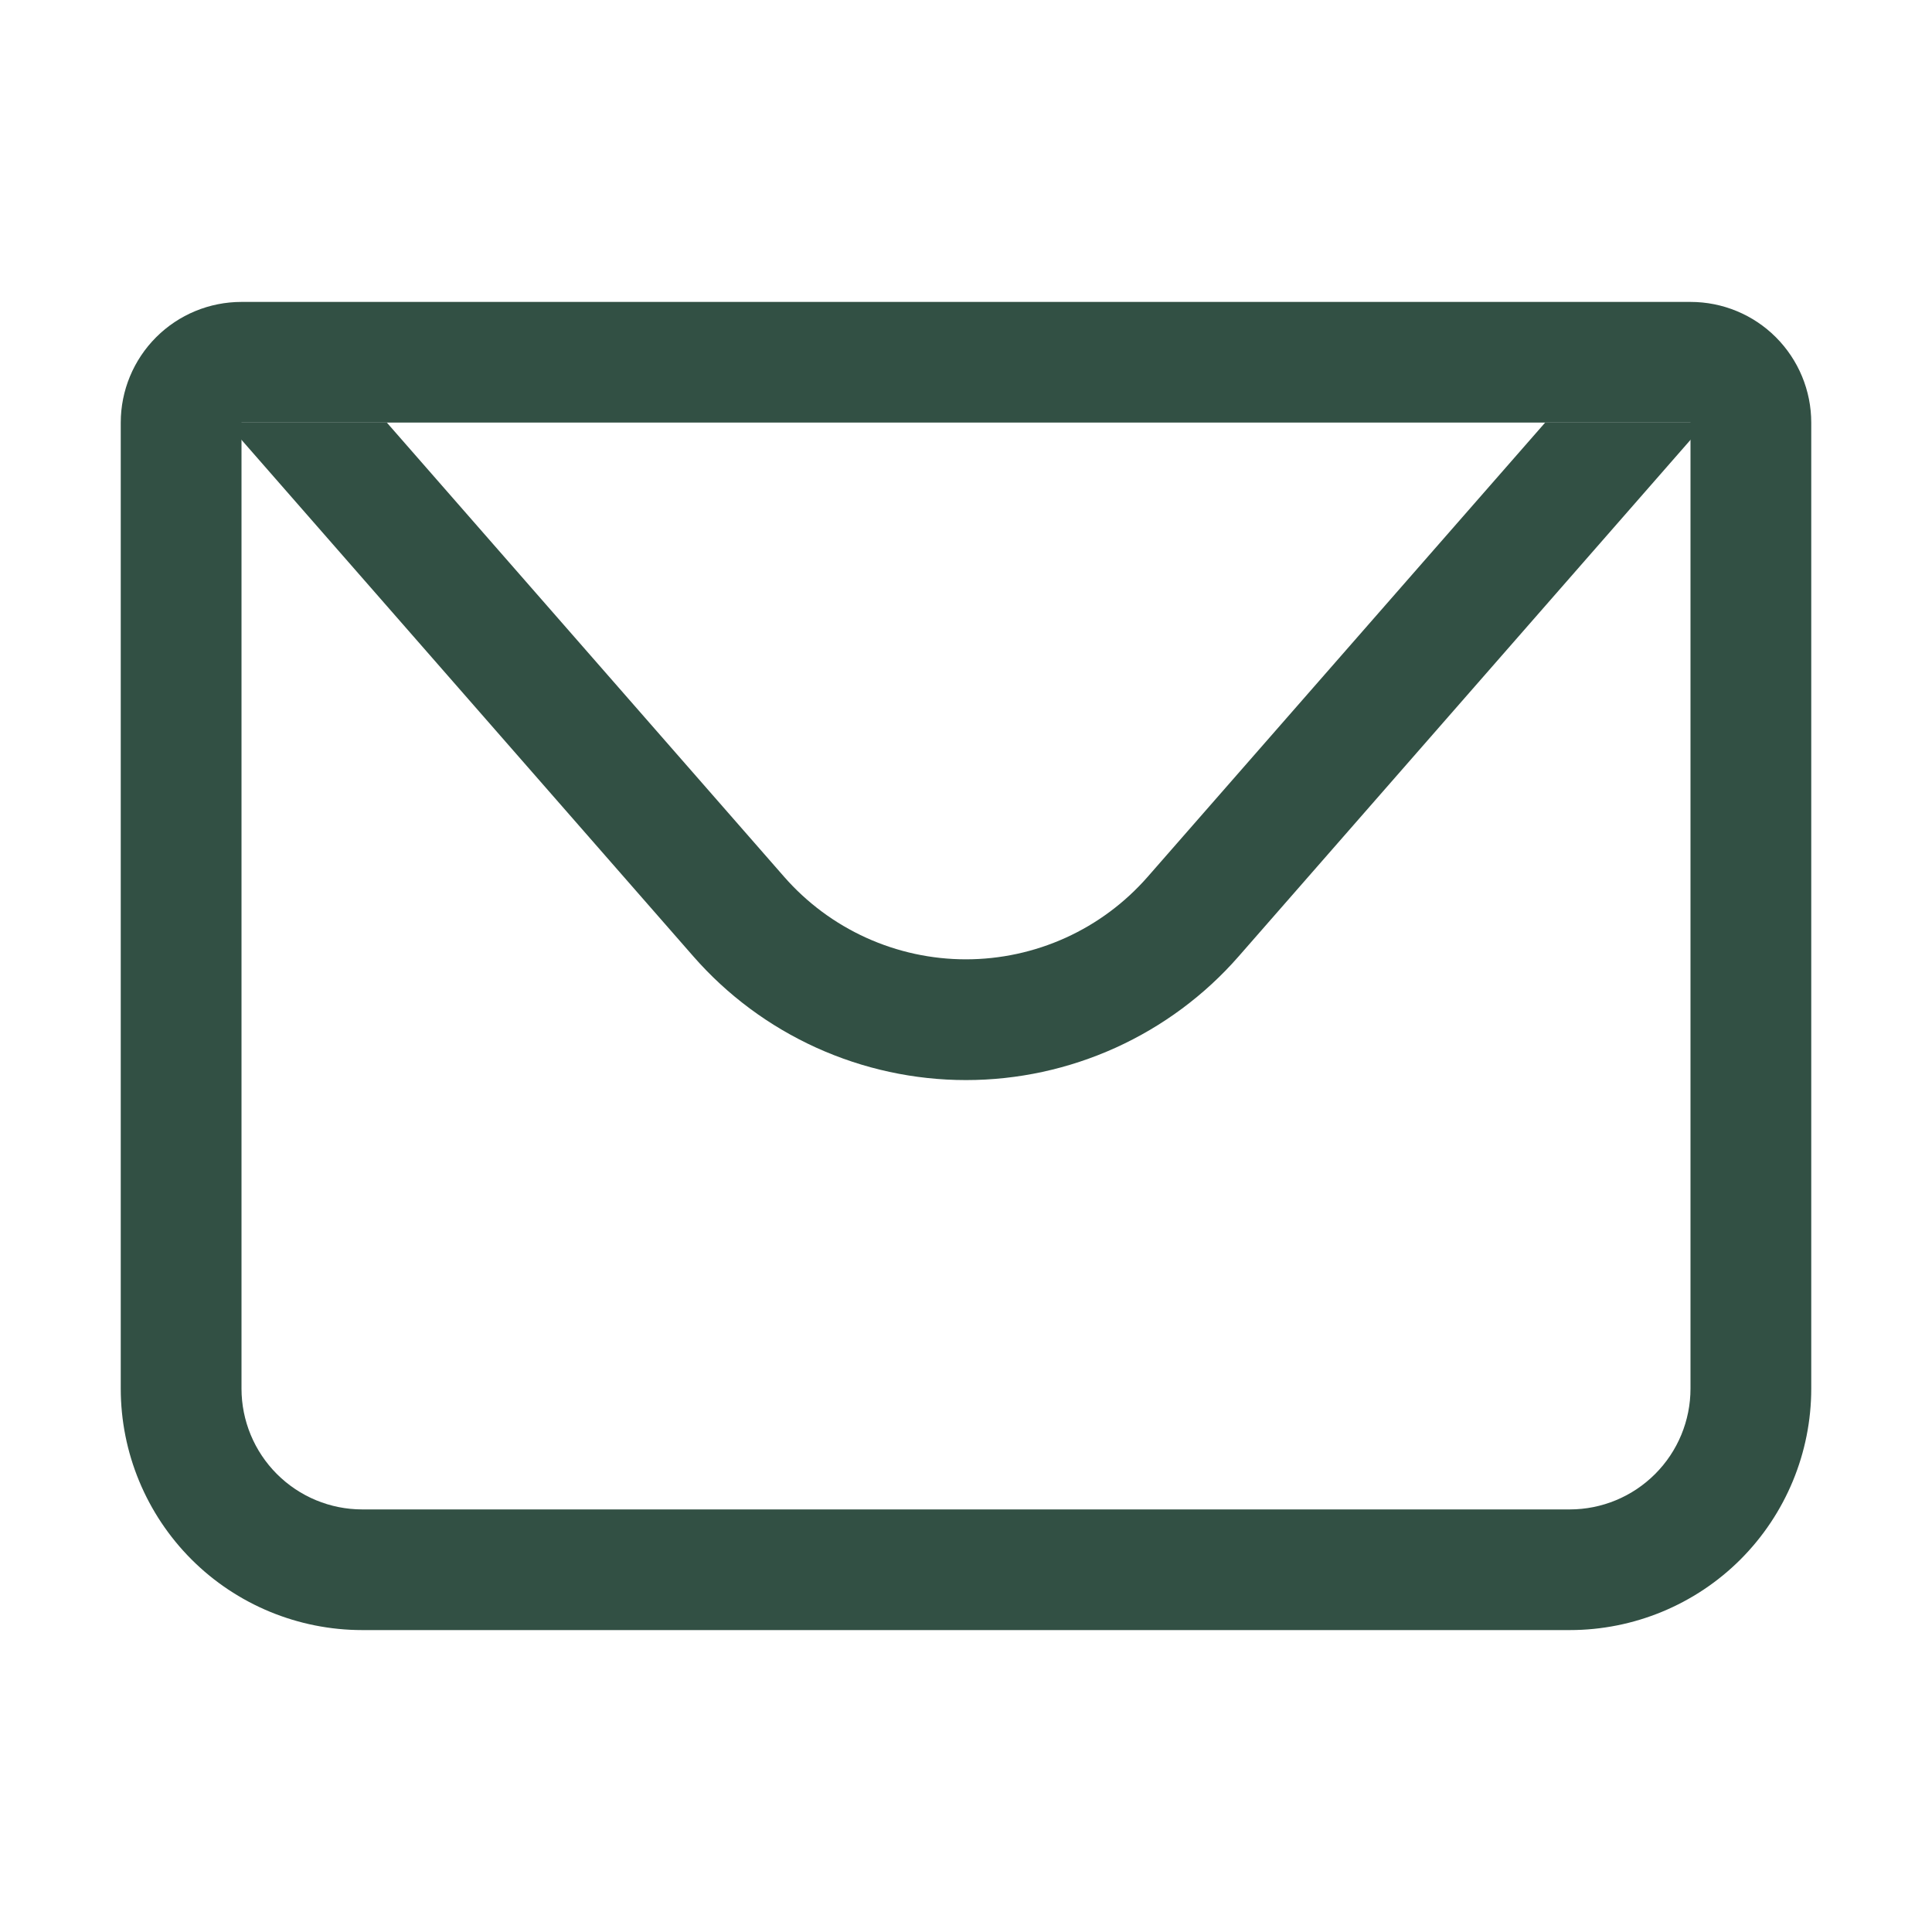 <svg width="22" height="22" viewBox="0 0 22 22" fill="none" xmlns="http://www.w3.org/2000/svg">
<path d="M2.75 4.812V15.812C2.75 16.177 2.895 16.527 3.153 16.785C3.411 17.043 3.76 17.188 4.125 17.188H17.875C18.24 17.188 18.589 17.043 18.847 16.785C19.105 16.527 19.25 16.177 19.25 15.812V4.812H2.75ZM2.75 3.438H19.25C19.615 3.438 19.964 3.582 20.222 3.84C20.48 4.098 20.625 4.448 20.625 4.812V15.812C20.625 16.542 20.335 17.241 19.82 17.757C19.304 18.273 18.604 18.562 17.875 18.562H4.125C3.396 18.562 2.696 18.273 2.18 17.757C1.665 17.241 1.375 16.542 1.375 15.812V4.812C1.375 4.448 1.52 4.098 1.778 3.84C2.036 3.582 2.385 3.438 2.75 3.438Z" fill="#325044"/>
<path d="M19.422 4.812L14.105 10.89C13.718 11.333 13.24 11.687 12.705 11.93C12.169 12.173 11.588 12.299 11 12.299C10.412 12.299 9.831 12.173 9.295 11.93C8.76 11.687 8.282 11.333 7.895 10.89L2.578 4.812H19.422ZM4.405 4.812L8.929 9.984C9.187 10.279 9.506 10.516 9.863 10.678C10.22 10.84 10.607 10.924 10.999 10.924C11.391 10.924 11.779 10.84 12.136 10.678C12.493 10.516 12.811 10.279 13.069 9.984L17.595 4.812H4.405V4.812Z" fill="#325044"/>
</svg>
